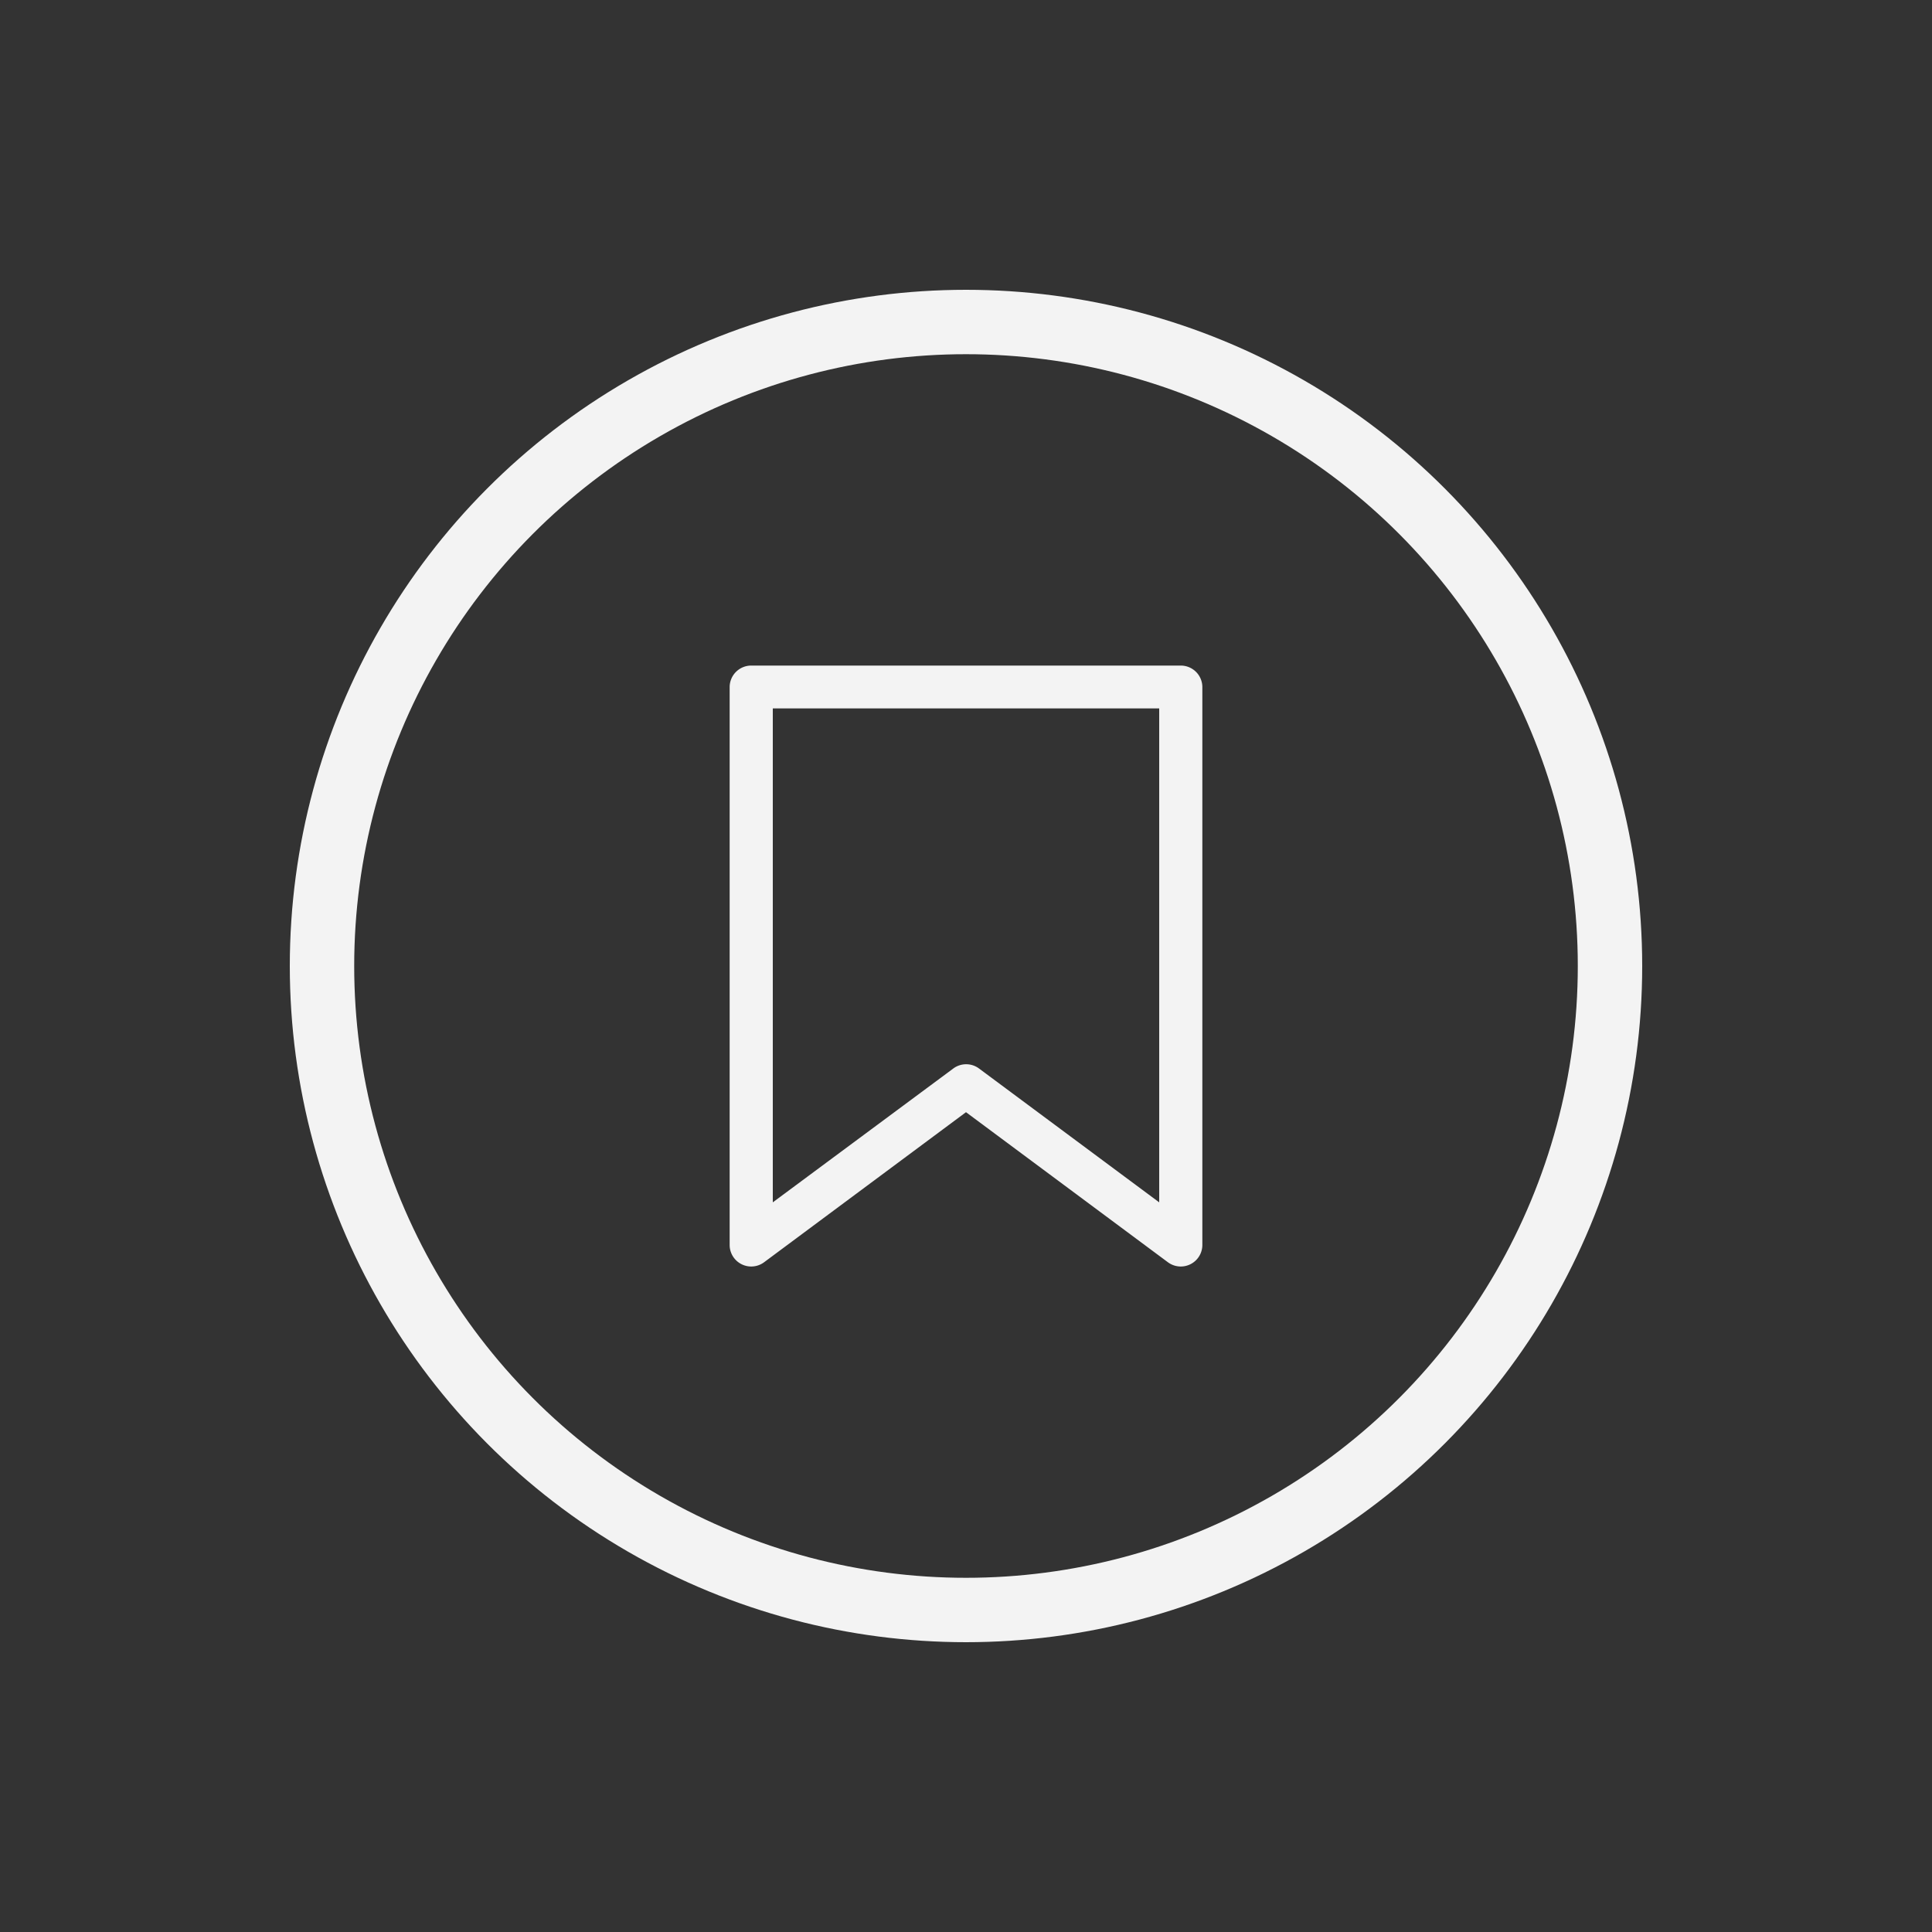 <svg id="Layer_1" data-name="Layer 1" xmlns="http://www.w3.org/2000/svg" viewBox="0 0 60 60"><rect x="0" y="0" width="60" height="60" fill="#333333" stroke="none"/><defs><style>.cls-1{fill:none;stroke:#f3f3f3;stroke-miterlimit:10;stroke-width:2px;}.cls-2{fill:#f3f3f3;}</style></defs><title>Untitled-1</title><circle class="cls-1" cx="30" cy="30" r="20"/><path class="cls-2" d="M36.67,20.67H23.33a.67.67,0,0,0-.67.67V38.67a.67.67,0,0,0,1.07.53L30,34.54l6.27,4.66a.67.67,0,0,0,1.07-.53V21.33A.67.67,0,0,0,36.67,20.67ZM36,37.34l-5.6-4.16a.67.67,0,0,0-.79,0L24,37.34V22H36Z"/></svg>